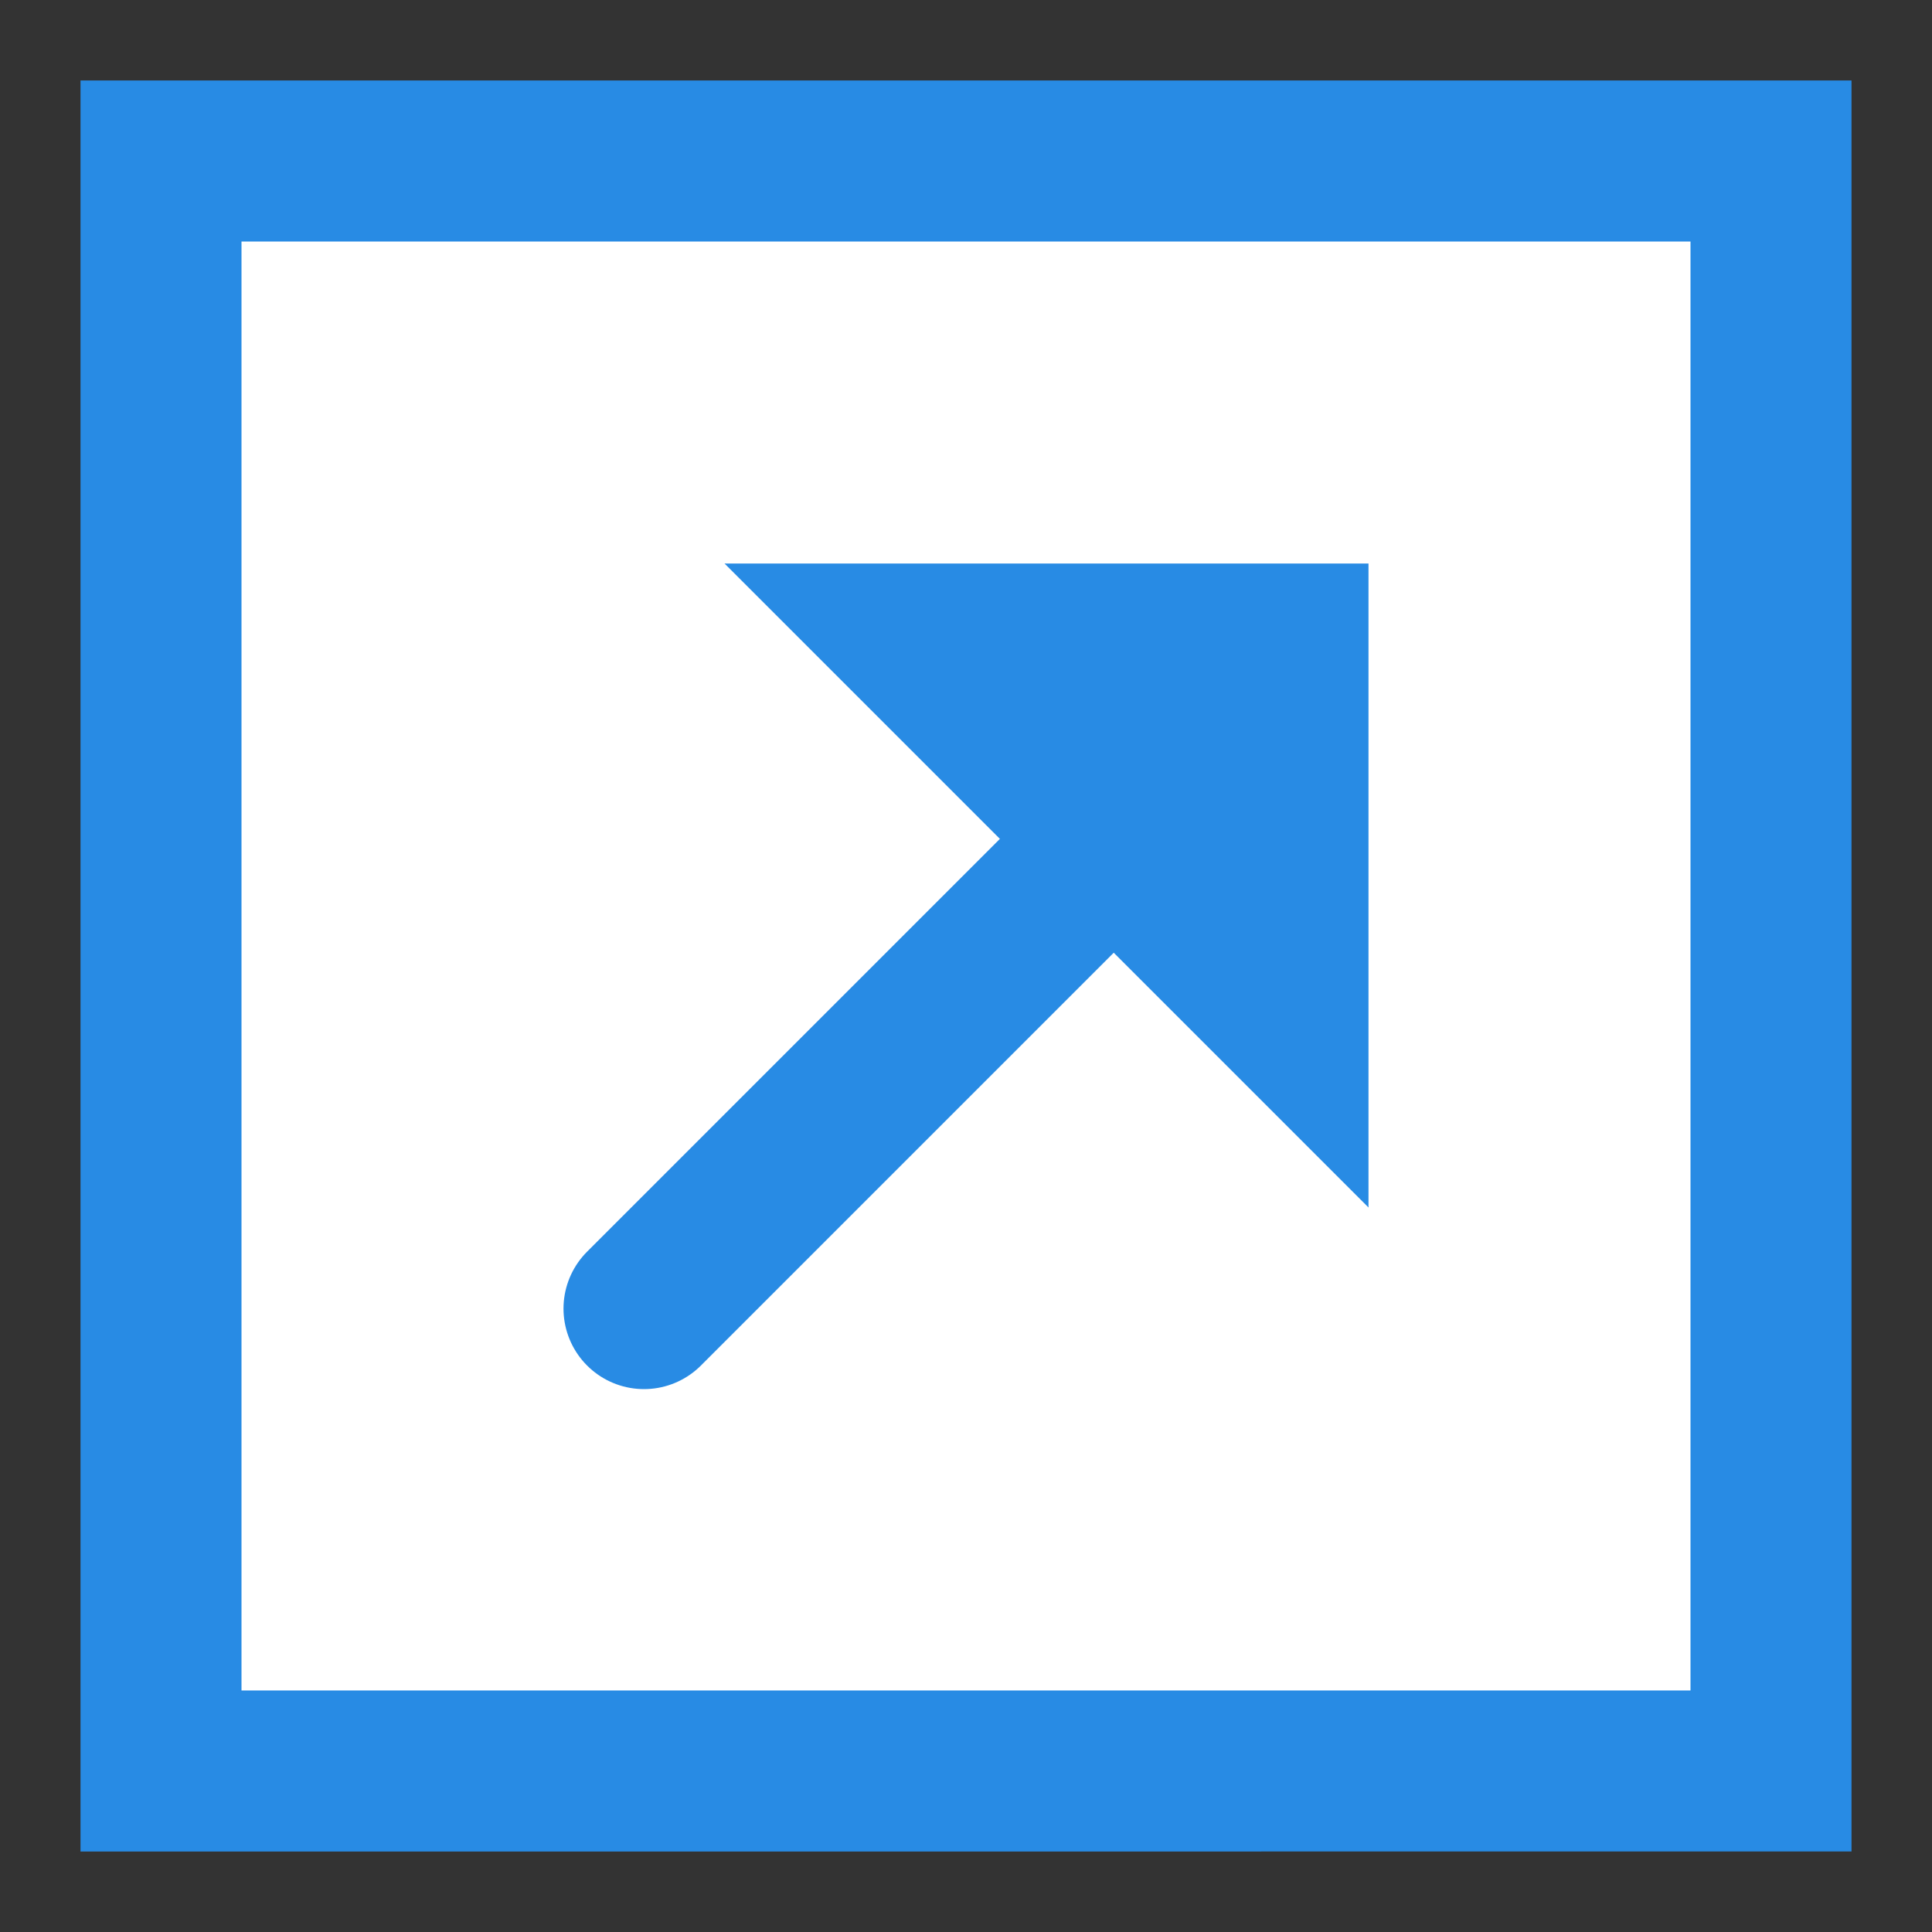 <svg xmlns="http://www.w3.org/2000/svg" viewBox="0 0 24 24"><rect x="0" y="0" width="24" height="24" fill="#333333" stroke="none"/><g fill="none" fill-rule="evenodd"><path stroke="#288be4" stroke-width="2" stroke-linecap="round" fill="#FFF" d="M2 2h20v20H2z"/><path d="M9 7h8v8" fill="#288be4"/><path d="M15.256 9L8 16.256" stroke="#288be4" stroke-width="2" stroke-linecap="round"/></g></svg>